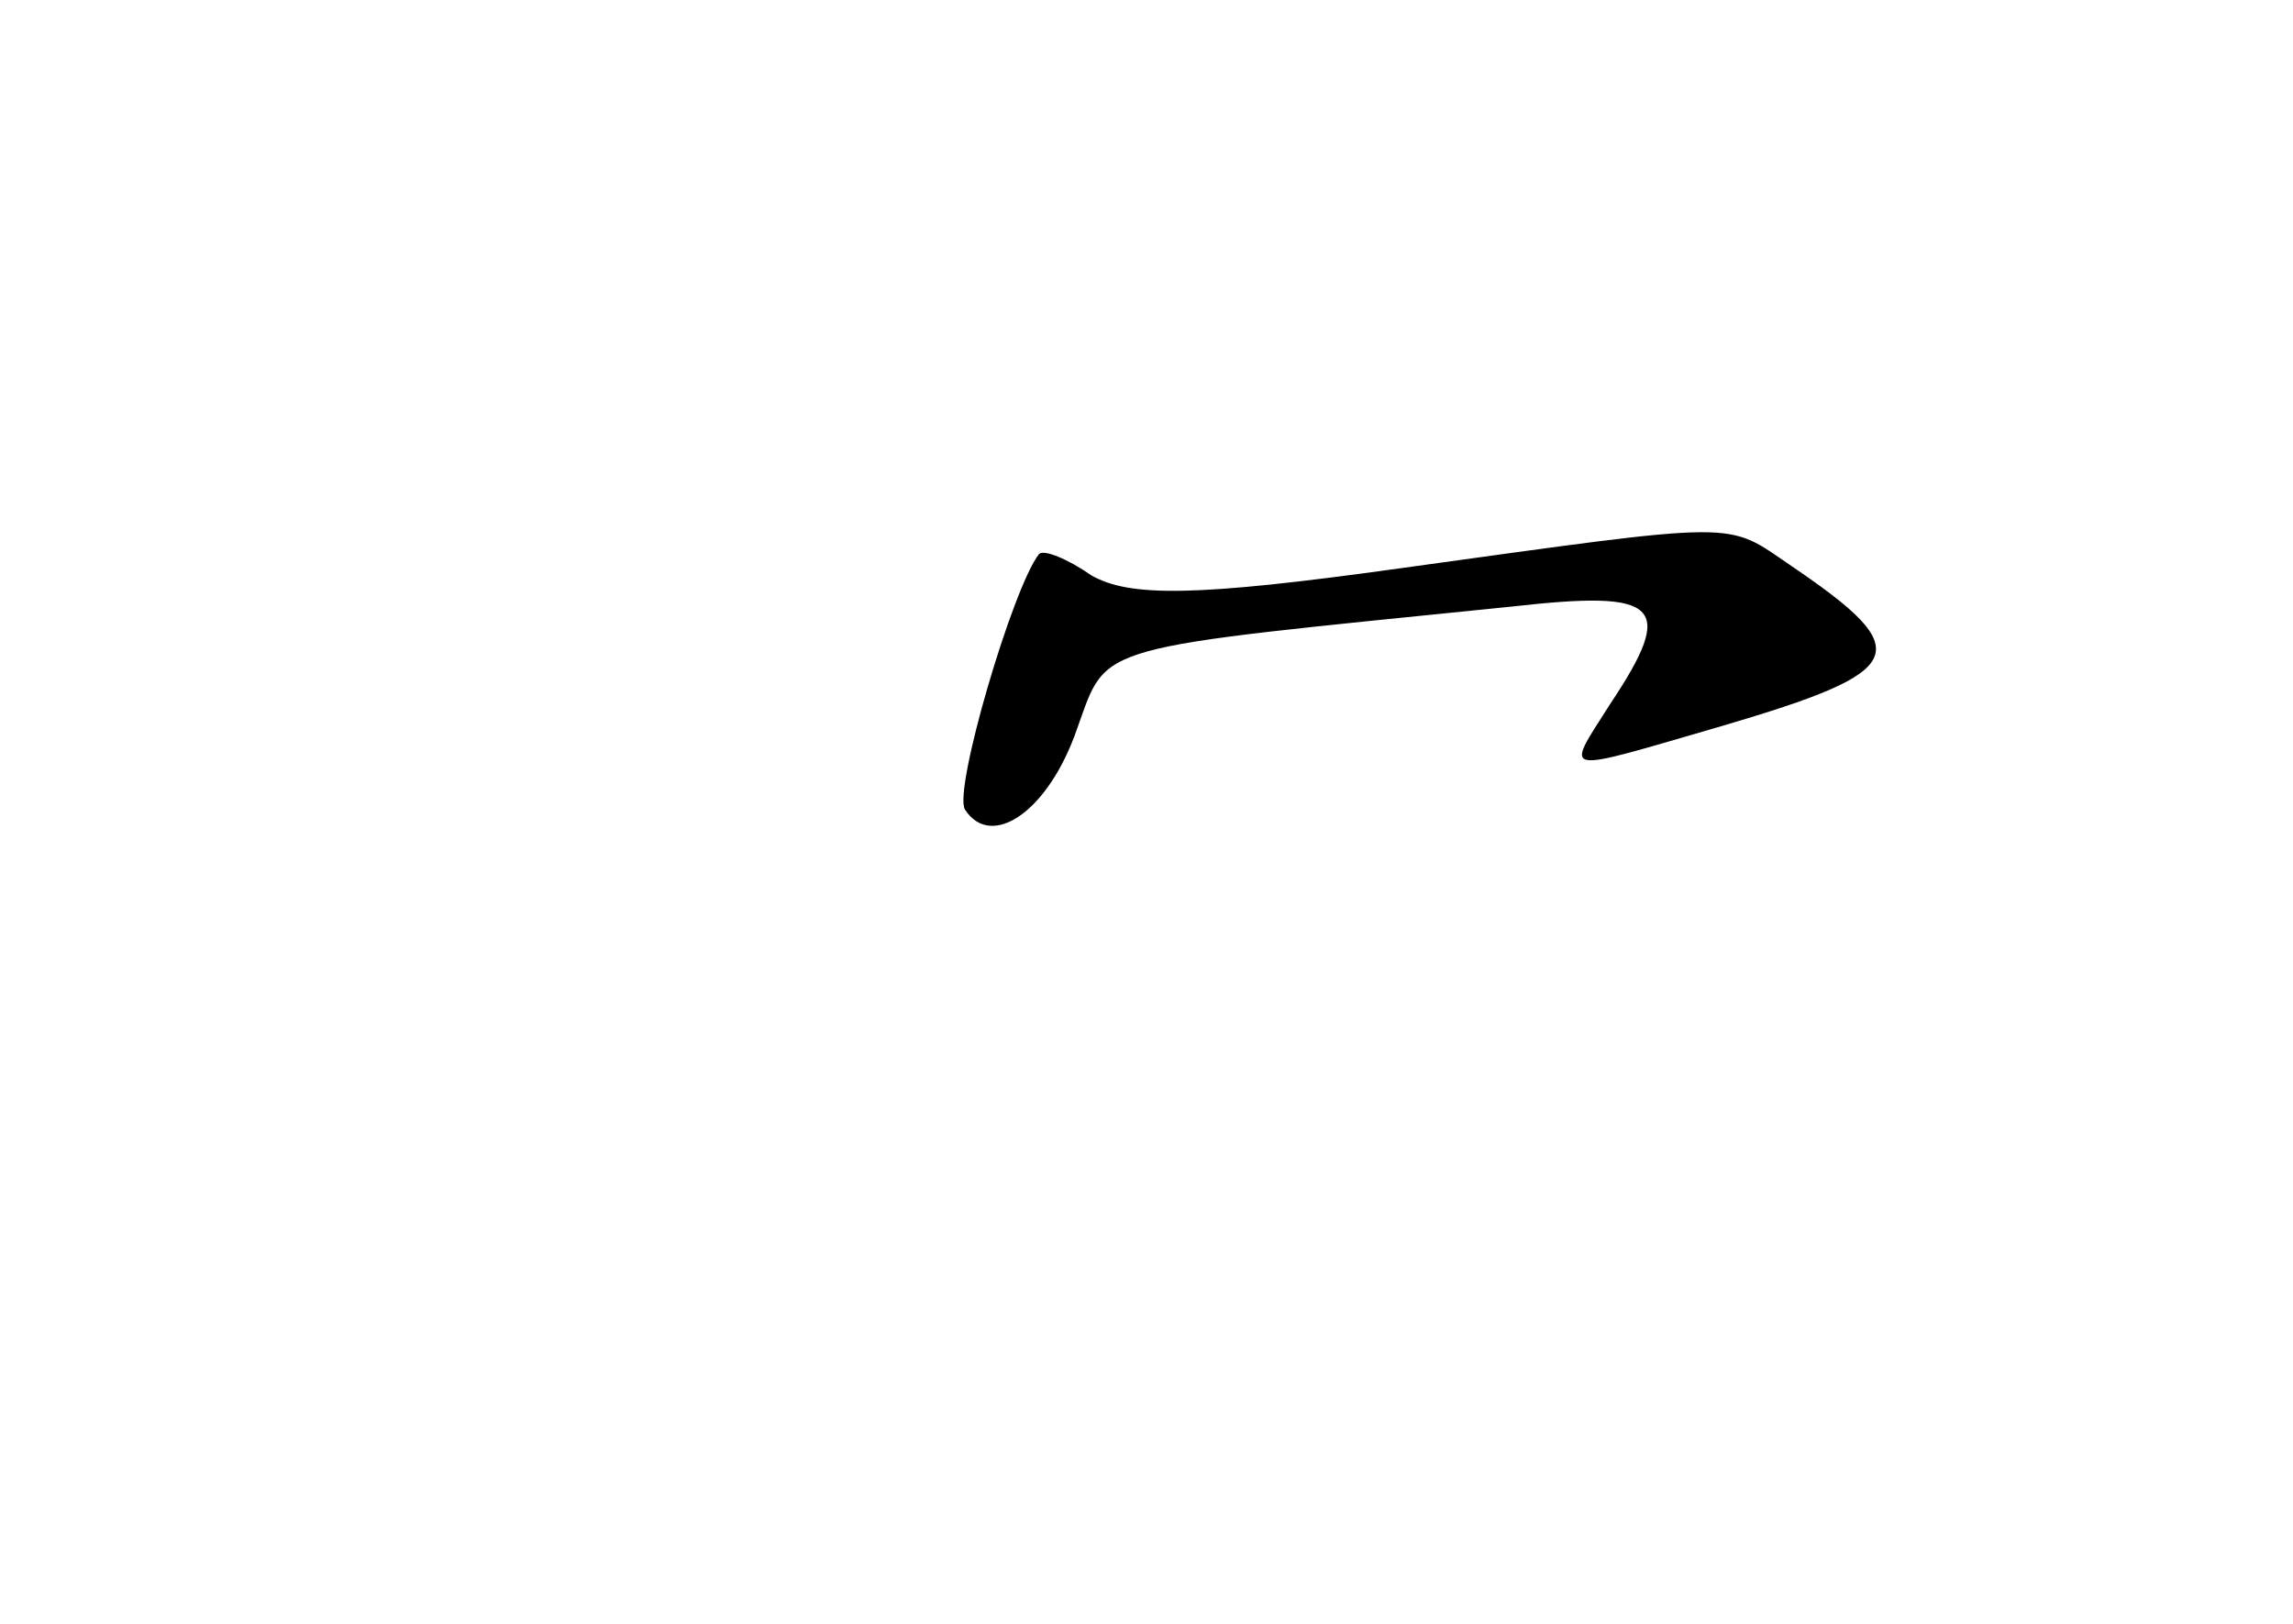 <?xml version="1.0" standalone="no"?>
<!DOCTYPE svg PUBLIC "-//W3C//DTD SVG 20010904//EN"
 "http://www.w3.org/TR/2001/REC-SVG-20010904/DTD/svg10.dtd">
<svg version="1.0" xmlns="http://www.w3.org/2000/svg"
 width="96pt" height="68pt" viewBox="0 0 96 68"
 preserveAspectRatio="xMidYMid meet">
<g transform="translate(0,68) scale(0.1,-0.1)"
fill="#000000" stroke="none">
<path d="M586 442 c-86 -12 -113 -12 -129 -3 -10 7 -20 11 -22 9 -11 -14 -36
-99 -31 -107 11 -17 35 -1 47 34 13 36 5 33 182 51 62 7 69 1 41 -41 -19 -30
-22 -29 47 -9 78 23 82 31 29 67 -28 19 -19 19 -164 -1z"/>
</g>
</svg>
